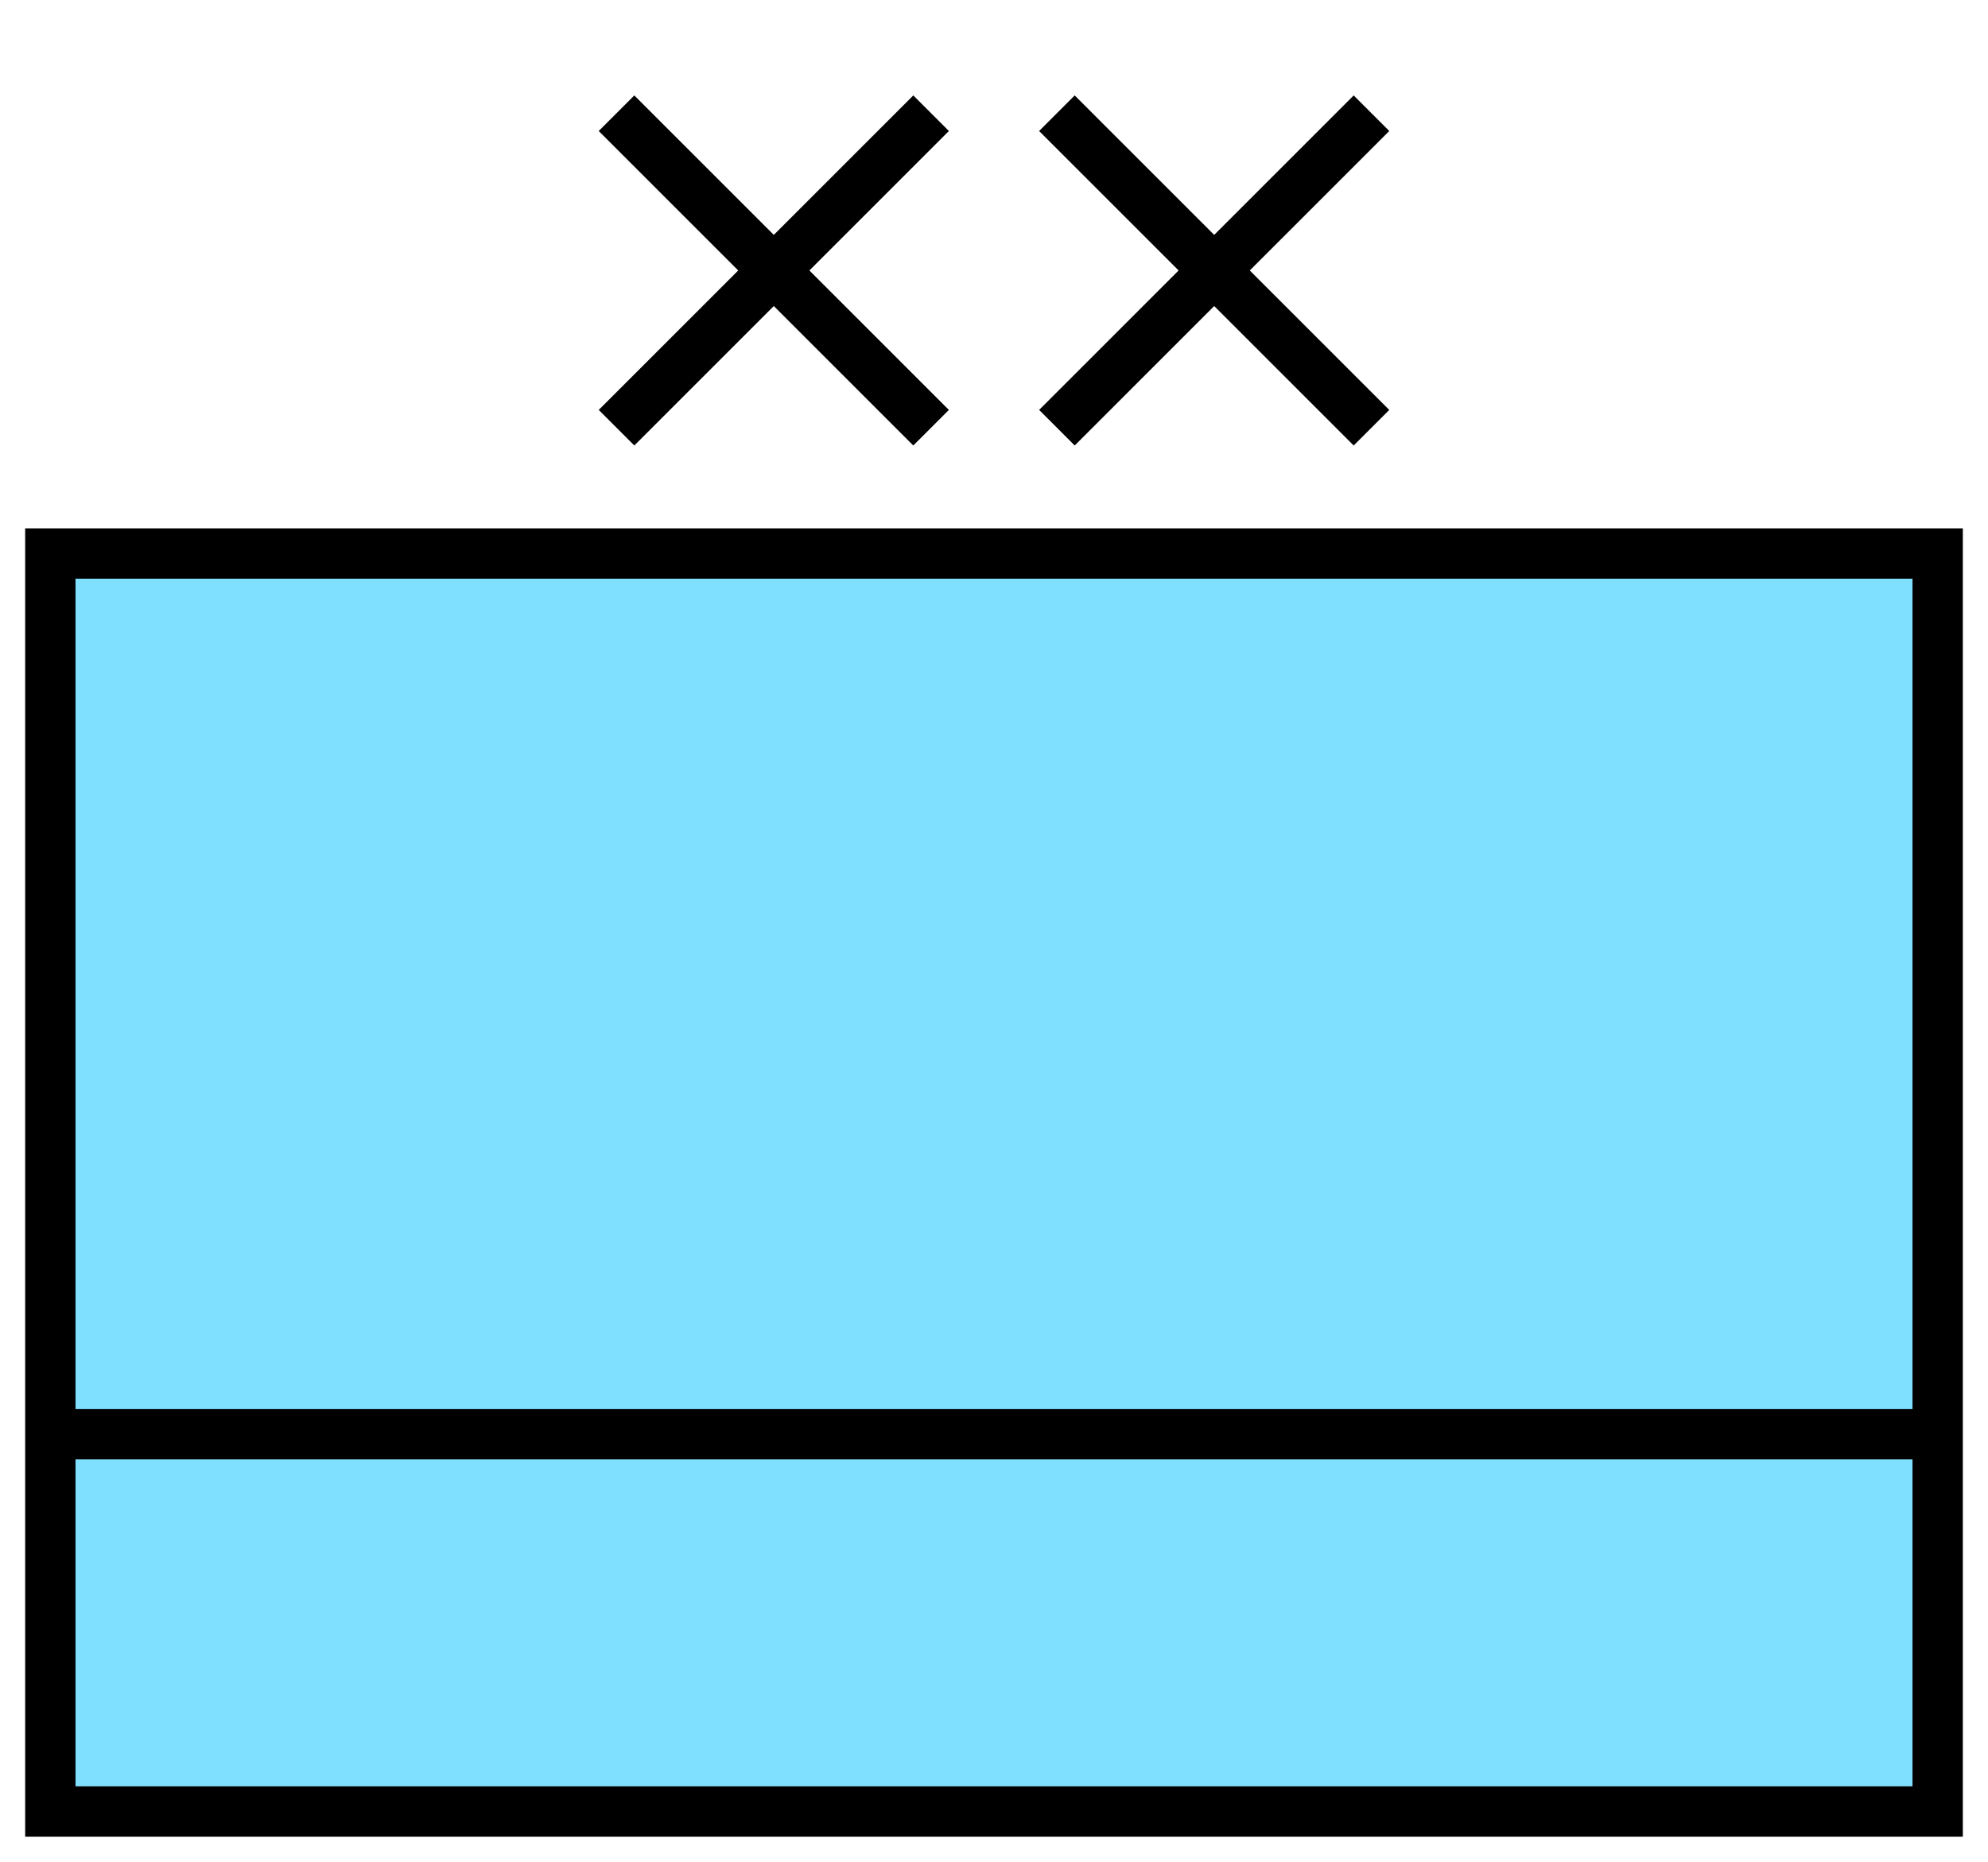 <svg xmlns="http://www.w3.org/2000/svg" version="1.2" baseProfile="tiny" width="158" height="148" viewBox="21 6 158 148"><path d="M25,50 l150,0 0,100 -150,0 z" stroke-width="4" stroke="black" fill="rgb(128,224,255)" fill-opacity="1" ></path><path d="M25,120 l150,0" stroke-width="4" stroke="black" fill="none" ></path><g transform="translate(0,0)" stroke-width="4" stroke="black" fill="none" ><path d="M70,40 l25,-25 m0,25 l-25,-25   M105,40 l25,-25 m0,25 l-25,-25" ></path></g></svg>